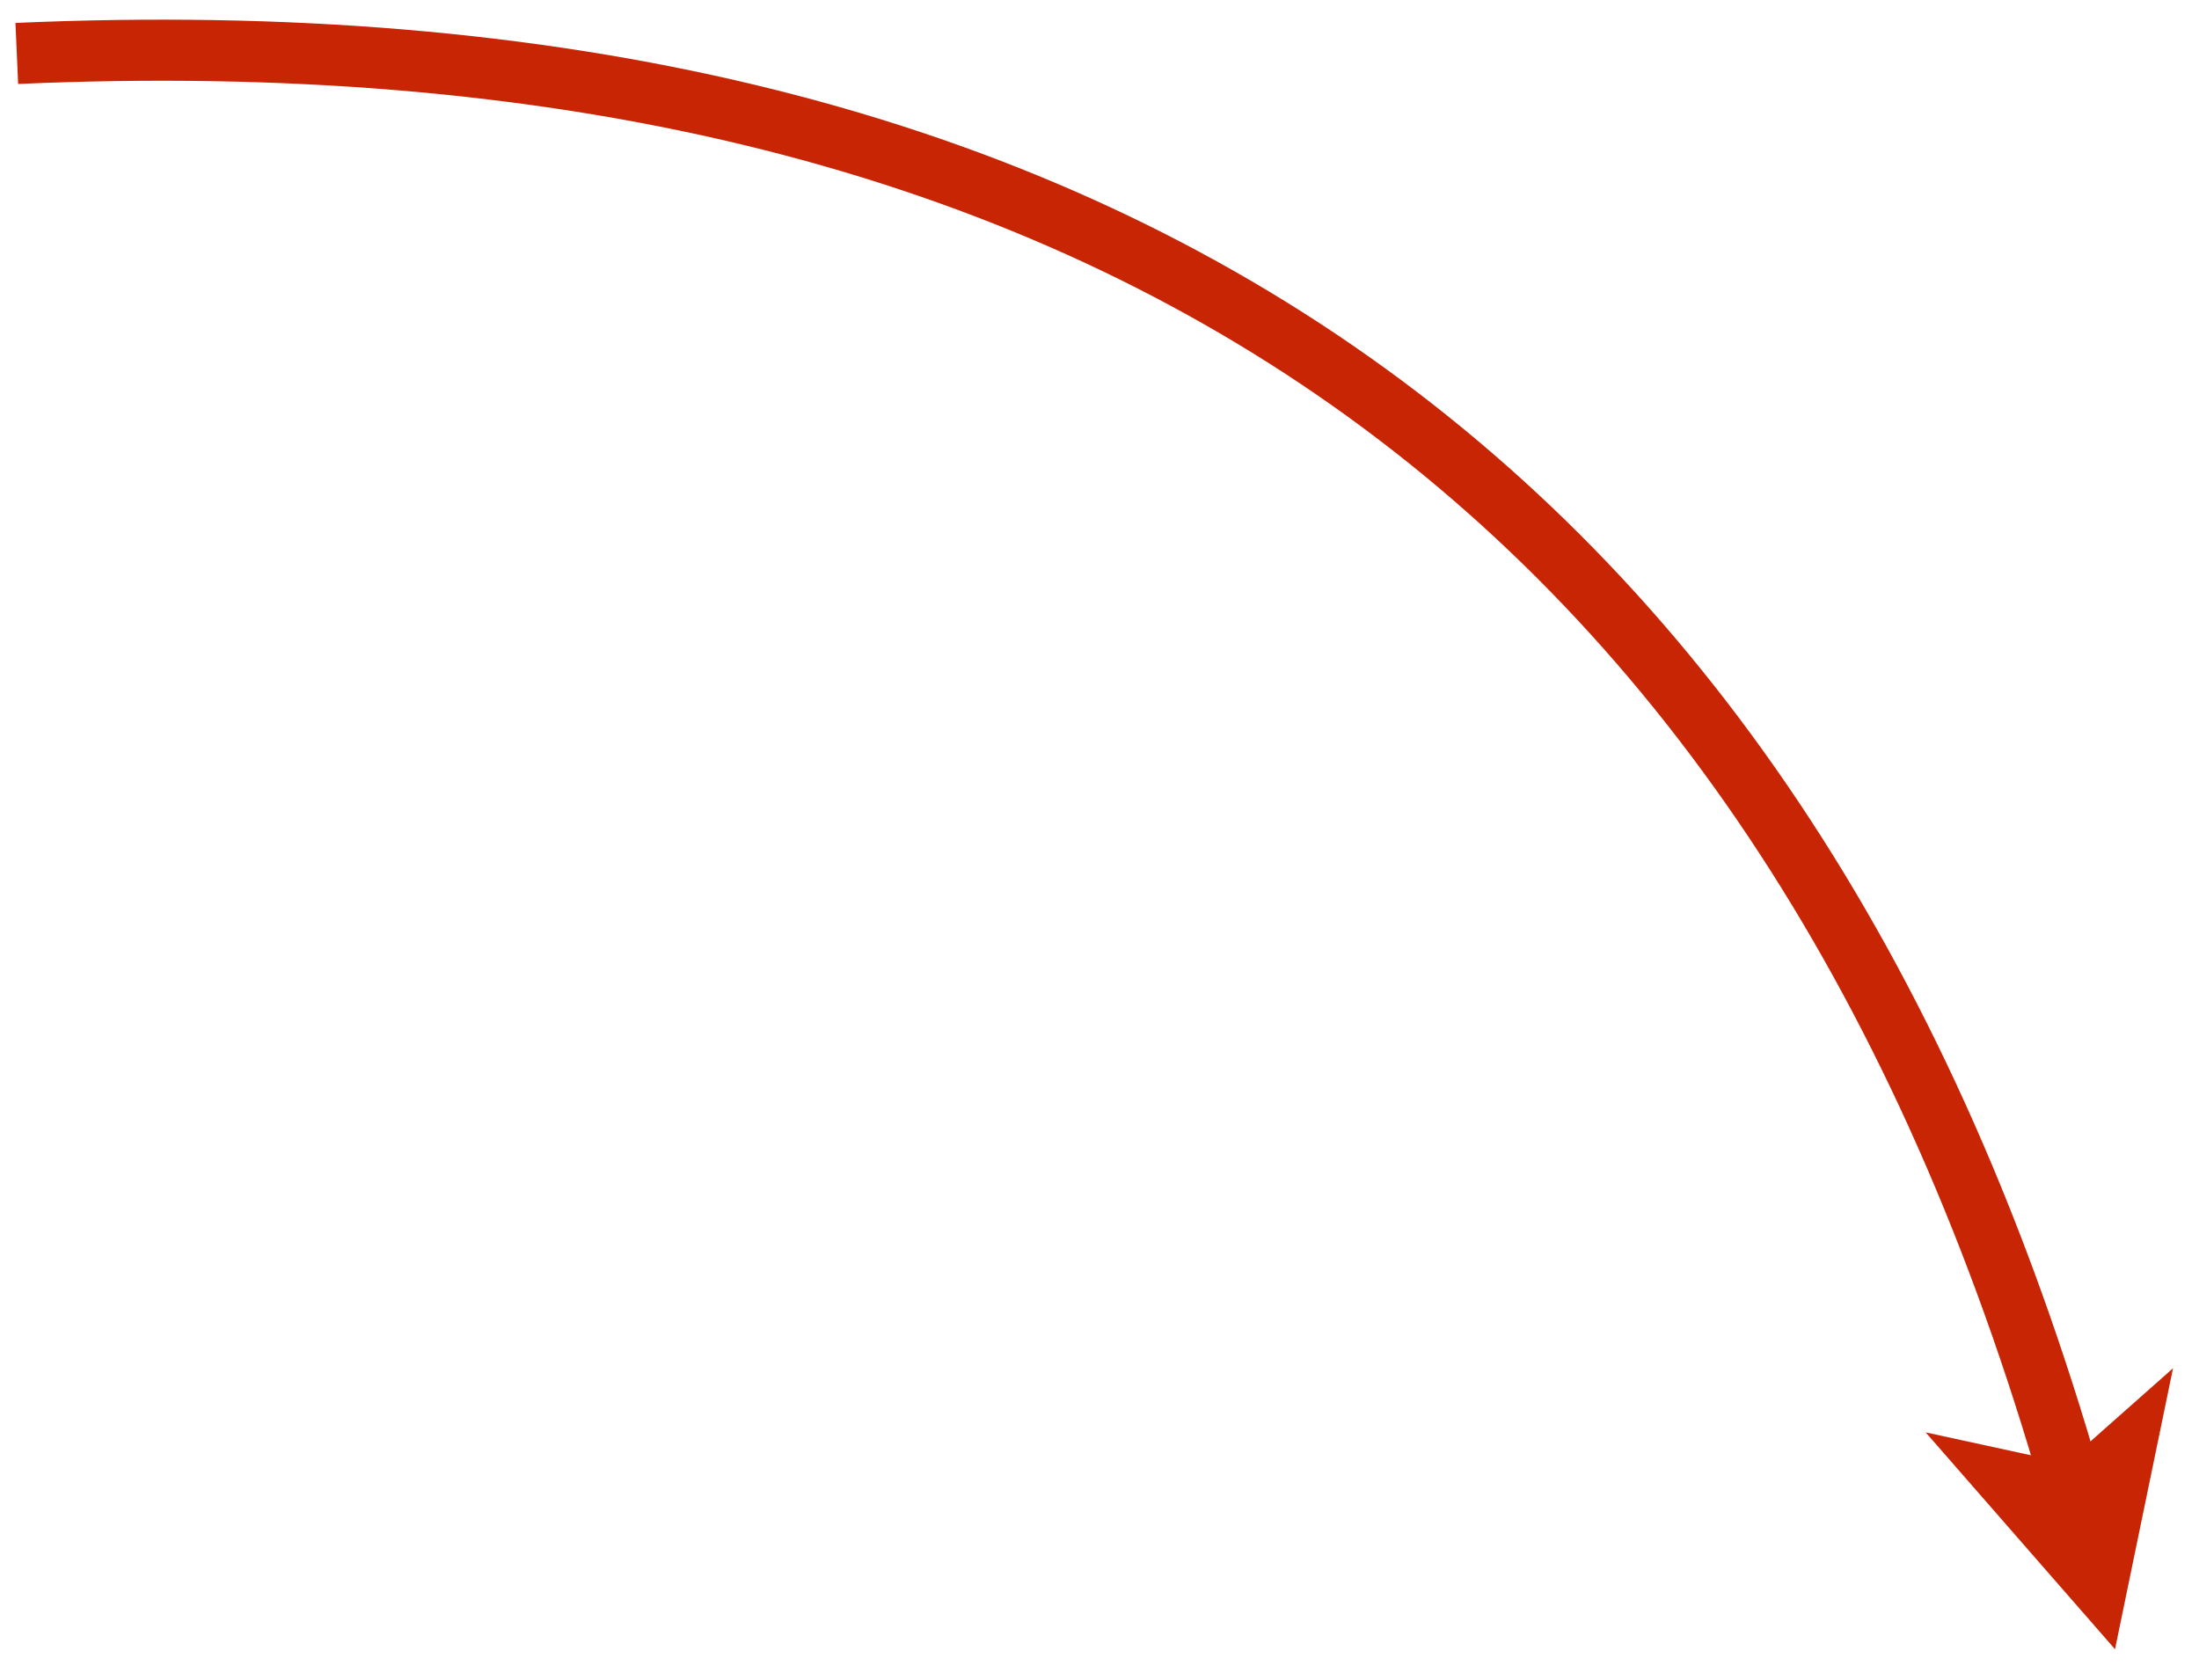 <?xml version="1.0" encoding="UTF-8" standalone="no"?><svg xmlns="http://www.w3.org/2000/svg" xmlns:xlink="http://www.w3.org/1999/xlink" clip-rule="evenodd" stroke-miterlimit="4.00" viewBox="0 0 144 110"><desc>SVG generated by Keynote</desc><defs></defs><g transform="matrix(1.00, 0.00, -0.00, -1.00, 0.0, 110.0)"><path d="M 0.0 0.2 C 70.4 -2.9 115.1 27.9 134.1 92.4 L 134.6 94.4 " fill="none" stroke="#C82505" stroke-width="4.00" transform="matrix(1.00, 0.00, 0.00, -1.00, 1.1, 106.7)"></path><path d="M 126.1 16.2 L 138.5 2.0 L 142.3 20.4 L 135.3 14.2 Z M 126.1 16.2 " fill="#C82505"></path></g></svg>
